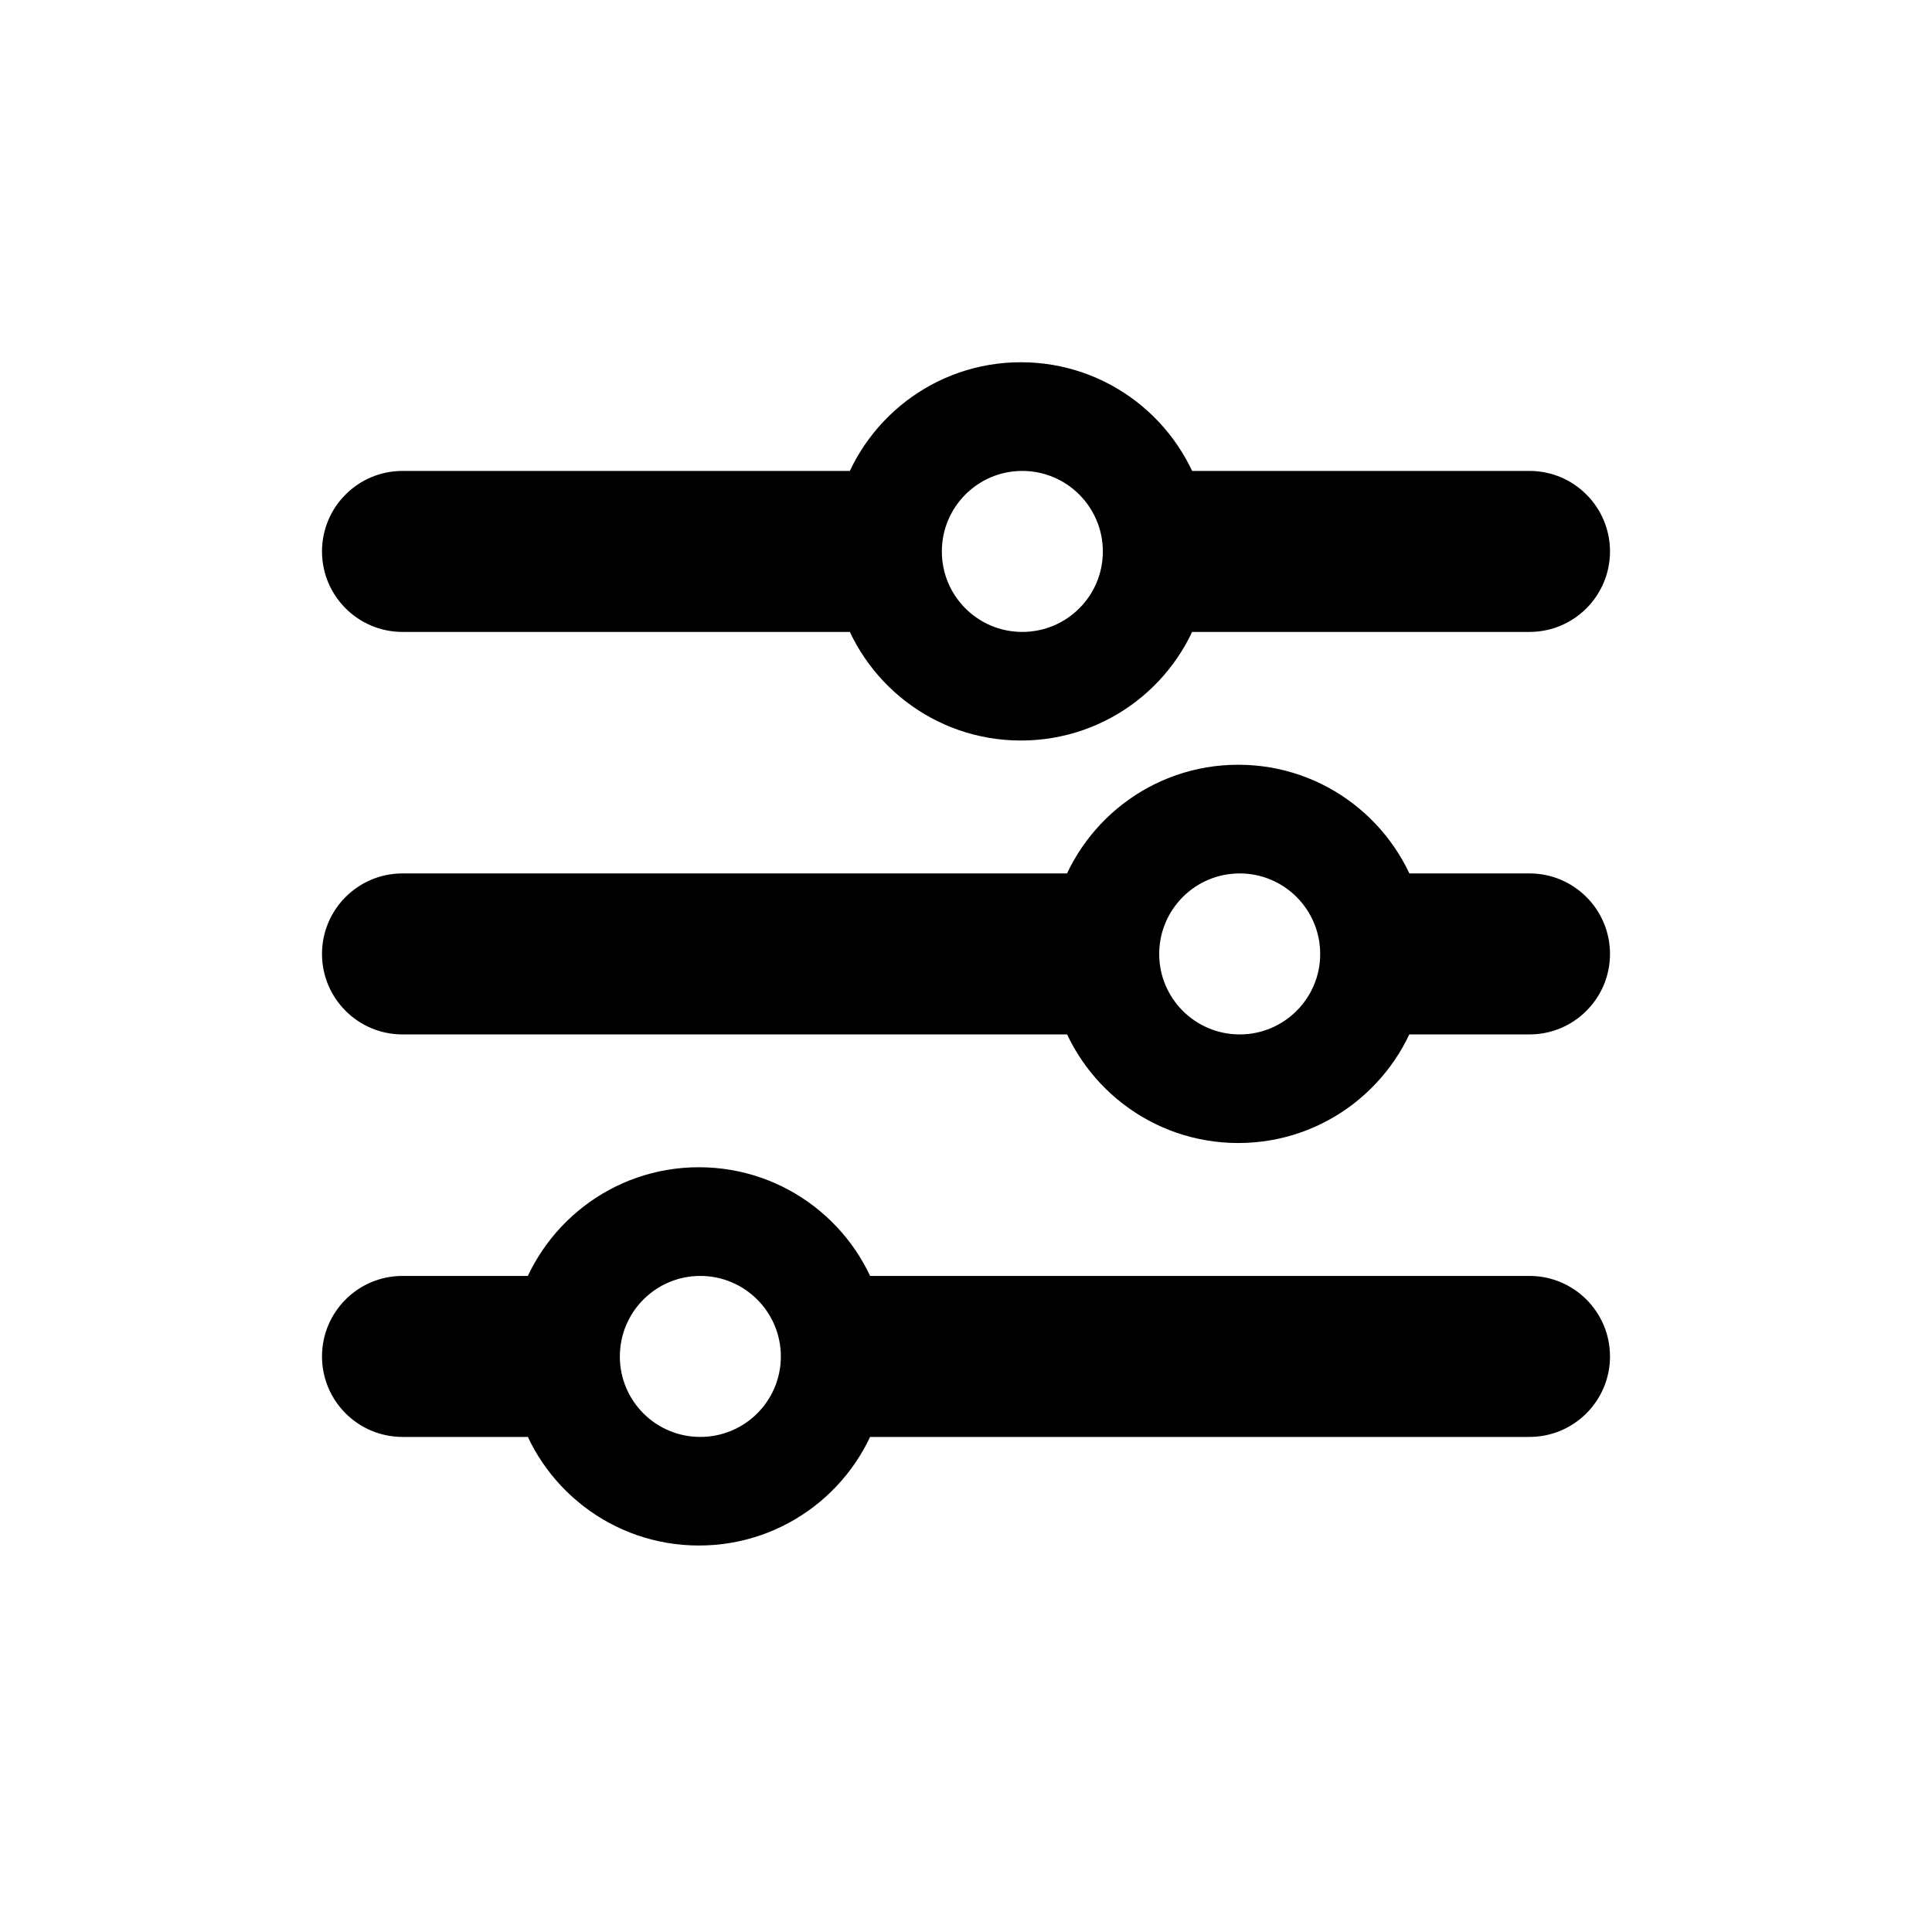 <svg width="24" height="24" viewBox="0 0 24 24" fill="none" xmlns="http://www.w3.org/2000/svg">
<path fill-rule="evenodd" clip-rule="evenodd" d="M12.682 8.699C13.531 8.699 14.246 8.128 14.464 7.35H19C19.276 7.35 19.5 7.126 19.5 6.85C19.5 6.574 19.276 6.35 19 6.35H14.464C14.246 5.571 13.531 5 12.682 5C11.834 5 11.12 5.571 10.902 6.35H5C4.724 6.35 4.5 6.574 4.5 6.85C4.5 7.126 4.724 7.35 5 7.35H10.902C11.12 8.128 11.834 8.699 12.682 8.699ZM12.699 5.35C13.528 5.35 14.2 6.022 14.2 6.851C14.2 7.679 13.528 8.35 12.699 8.35C11.87 8.35 11.2 7.679 11.2 6.851C11.2 6.022 11.87 5.35 12.699 5.35ZM15.382 13.699C16.229 13.699 16.944 13.128 17.162 12.35H19C19.276 12.35 19.5 12.126 19.5 11.85C19.5 11.574 19.276 11.35 19 11.35H17.162C16.944 10.571 16.229 10 15.382 10C14.534 10 13.819 10.571 13.601 11.35H5C4.724 11.35 4.5 11.574 4.5 11.85C4.5 12.126 4.724 12.35 5 12.35H13.601C13.819 13.128 14.534 13.699 15.382 13.699ZM15.4 10.35C16.228 10.35 16.9 11.023 16.9 11.851C16.9 12.679 16.228 13.35 15.4 13.35C14.572 13.35 13.9 12.679 13.9 11.851C13.9 11.023 14.572 10.35 15.4 10.35ZM10.464 17.35C10.246 18.128 9.531 18.699 8.682 18.699C7.834 18.699 7.12 18.128 6.903 17.35H5C4.724 17.35 4.5 17.126 4.5 16.85C4.5 16.574 4.724 16.35 5 16.35H6.903C7.12 15.571 7.834 15 8.682 15C9.531 15 10.246 15.571 10.464 16.35H19C19.276 16.35 19.5 16.574 19.5 16.85C19.5 17.126 19.276 17.35 19 17.35H10.464ZM10.2 16.851C10.2 16.023 9.528 15.35 8.699 15.35C7.87 15.35 7.2 16.023 7.2 16.851C7.2 17.679 7.87 18.35 8.699 18.35C9.528 18.35 10.2 17.679 10.2 16.851Z" fill="currentcolor"/>
<path d="M14.464 7.35V6.85H14.085L13.982 7.215L14.464 7.35ZM14.464 6.35L13.982 6.485L14.085 6.85H14.464V6.35ZM10.902 6.35V6.85H11.282L11.384 6.485L10.902 6.35ZM10.902 7.35L11.384 7.215L11.282 6.85H10.902V7.35ZM17.162 12.35V11.85H16.783L16.681 12.215L17.162 12.35ZM17.162 11.35L16.681 11.485L16.783 11.85H17.162V11.35ZM13.601 11.35V11.85H13.98L14.082 11.485L13.601 11.35ZM13.601 12.35L14.082 12.215L13.98 11.85H13.601V12.35ZM10.464 17.35V16.85H10.085L9.982 17.215L10.464 17.35ZM6.903 17.35L7.384 17.215L7.282 16.85H6.903V17.35ZM6.903 16.35V16.85H7.282L7.384 16.485L6.903 16.35ZM10.464 16.35L9.982 16.485L10.085 16.85H10.464V16.35ZM13.982 7.215C13.823 7.783 13.301 8.199 12.682 8.199V9.199C13.761 9.199 14.668 8.474 14.945 7.485L13.982 7.215ZM19 6.85H14.464V7.85H19V6.85ZM19 6.85V6.85V7.85C19.552 7.85 20 7.402 20 6.85H19ZM19 6.85H20C20 6.298 19.552 5.85 19 5.85V6.85ZM14.464 6.85H19V5.85H14.464V6.85ZM12.682 5.5C13.301 5.5 13.823 5.916 13.982 6.485L14.945 6.215C14.668 5.226 13.761 4.5 12.682 4.5V5.5ZM11.384 6.485C11.543 5.916 12.065 5.5 12.682 5.5V4.5C11.604 4.5 10.698 5.227 10.421 6.215L11.384 6.485ZM5 6.85H10.902V5.85H5V6.85ZM5 6.85V5.85C4.448 5.85 4 6.298 4 6.85H5ZM5 6.85V6.85H4C4 7.402 4.448 7.85 5 7.85V6.85ZM10.902 6.85H5V7.85H10.902V6.85ZM12.682 8.199C12.065 8.199 11.543 7.783 11.384 7.215L10.421 7.485C10.698 8.473 11.604 9.199 12.682 9.199V8.199ZM14.7 6.851C14.7 5.746 13.805 4.85 12.699 4.85V5.85C13.252 5.85 13.7 6.299 13.7 6.851H14.7ZM12.699 8.85C13.804 8.85 14.7 7.955 14.7 6.851H13.7C13.7 7.402 13.253 7.85 12.699 7.85V8.85ZM10.7 6.851C10.7 7.954 11.594 8.85 12.699 8.85V7.85C12.147 7.85 11.7 7.403 11.7 6.851H10.7ZM12.699 4.85C11.594 4.85 10.7 5.747 10.7 6.851H11.7C11.7 6.298 12.147 5.85 12.699 5.85V4.85ZM16.681 12.215C16.521 12.783 15.999 13.199 15.382 13.199V14.199C16.459 14.199 17.366 13.473 17.643 12.485L16.681 12.215ZM19 11.85H17.162V12.85H19V11.85ZM19 11.85V12.85C19.552 12.85 20 12.402 20 11.85H19ZM19 11.85H20C20 11.298 19.552 10.85 19 10.85V11.85ZM17.162 11.85H19V10.85H17.162V11.85ZM15.382 10.5C15.999 10.5 16.521 10.916 16.681 11.485L17.644 11.215C17.367 10.227 16.46 9.5 15.382 9.5V10.5ZM14.082 11.485C14.242 10.916 14.764 10.5 15.382 10.5V9.5C14.303 9.5 13.396 10.227 13.119 11.215L14.082 11.485ZM5 11.85H13.601V10.85H5V11.85ZM5 11.85V10.85C4.448 10.85 4 11.298 4 11.85H5ZM5 11.85H4C4 12.402 4.448 12.85 5 12.85V11.85ZM13.601 11.85H5V12.85H13.601V11.85ZM15.382 13.199C14.764 13.199 14.242 12.783 14.082 12.215L13.12 12.485C13.396 13.473 14.304 14.199 15.382 14.199V13.199ZM17.4 11.851C17.4 10.747 16.505 9.85 15.4 9.85V10.85C15.952 10.85 16.4 11.298 16.4 11.851H17.4ZM15.4 13.85C16.504 13.85 17.4 12.955 17.4 11.851H16.4C16.4 12.402 15.952 12.85 15.4 12.85V13.85ZM13.4 11.851C13.4 12.955 14.296 13.85 15.4 13.85V12.85C14.848 12.85 14.4 12.402 14.4 11.851H13.4ZM15.4 9.85C14.295 9.85 13.4 10.747 13.4 11.851H14.4C14.4 11.298 14.848 10.85 15.4 10.85V9.85ZM8.682 19.199C9.761 19.199 10.668 18.474 10.945 17.485L9.982 17.215C9.823 17.783 9.301 18.199 8.682 18.199V19.199ZM6.421 17.485C6.698 18.473 7.604 19.199 8.682 19.199V18.199C8.065 18.199 7.543 17.783 7.384 17.215L6.421 17.485ZM5 17.85H6.903V16.85H5V17.85ZM4 16.85C4 17.402 4.448 17.85 5 17.85V16.85H4ZM5 15.85C4.448 15.85 4 16.298 4 16.85H5V15.85ZM6.903 15.85H5V16.85H6.903V15.85ZM8.682 14.5C7.604 14.5 6.698 15.227 6.421 16.215L7.384 16.485C7.543 15.916 8.065 15.5 8.682 15.5V14.5ZM10.945 16.215C10.668 15.226 9.761 14.5 8.682 14.5V15.5C9.301 15.5 9.823 15.916 9.982 16.485L10.945 16.215ZM19 15.85H10.464V16.85H19V15.85ZM20 16.85C20 16.298 19.552 15.85 19 15.85V16.85H20ZM19 17.85C19.552 17.85 20 17.402 20 16.85H19V17.85ZM10.464 17.85H19V16.85H10.464V17.85ZM8.699 15.85C9.252 15.85 9.7 16.299 9.7 16.851H10.7C10.7 15.746 9.805 14.85 8.699 14.85V15.85ZM7.7 16.851C7.7 16.298 8.147 15.85 8.699 15.85V14.85C7.594 14.85 6.7 15.747 6.7 16.851H7.7ZM8.699 17.85C8.147 17.85 7.7 17.403 7.7 16.851H6.7C6.7 17.954 7.594 18.85 8.699 18.85V17.85ZM9.7 16.851C9.7 17.402 9.253 17.85 8.699 17.85V18.85C9.804 18.85 10.7 17.955 10.7 16.851H9.7Z" fill="currentcolor"/>
</svg>

